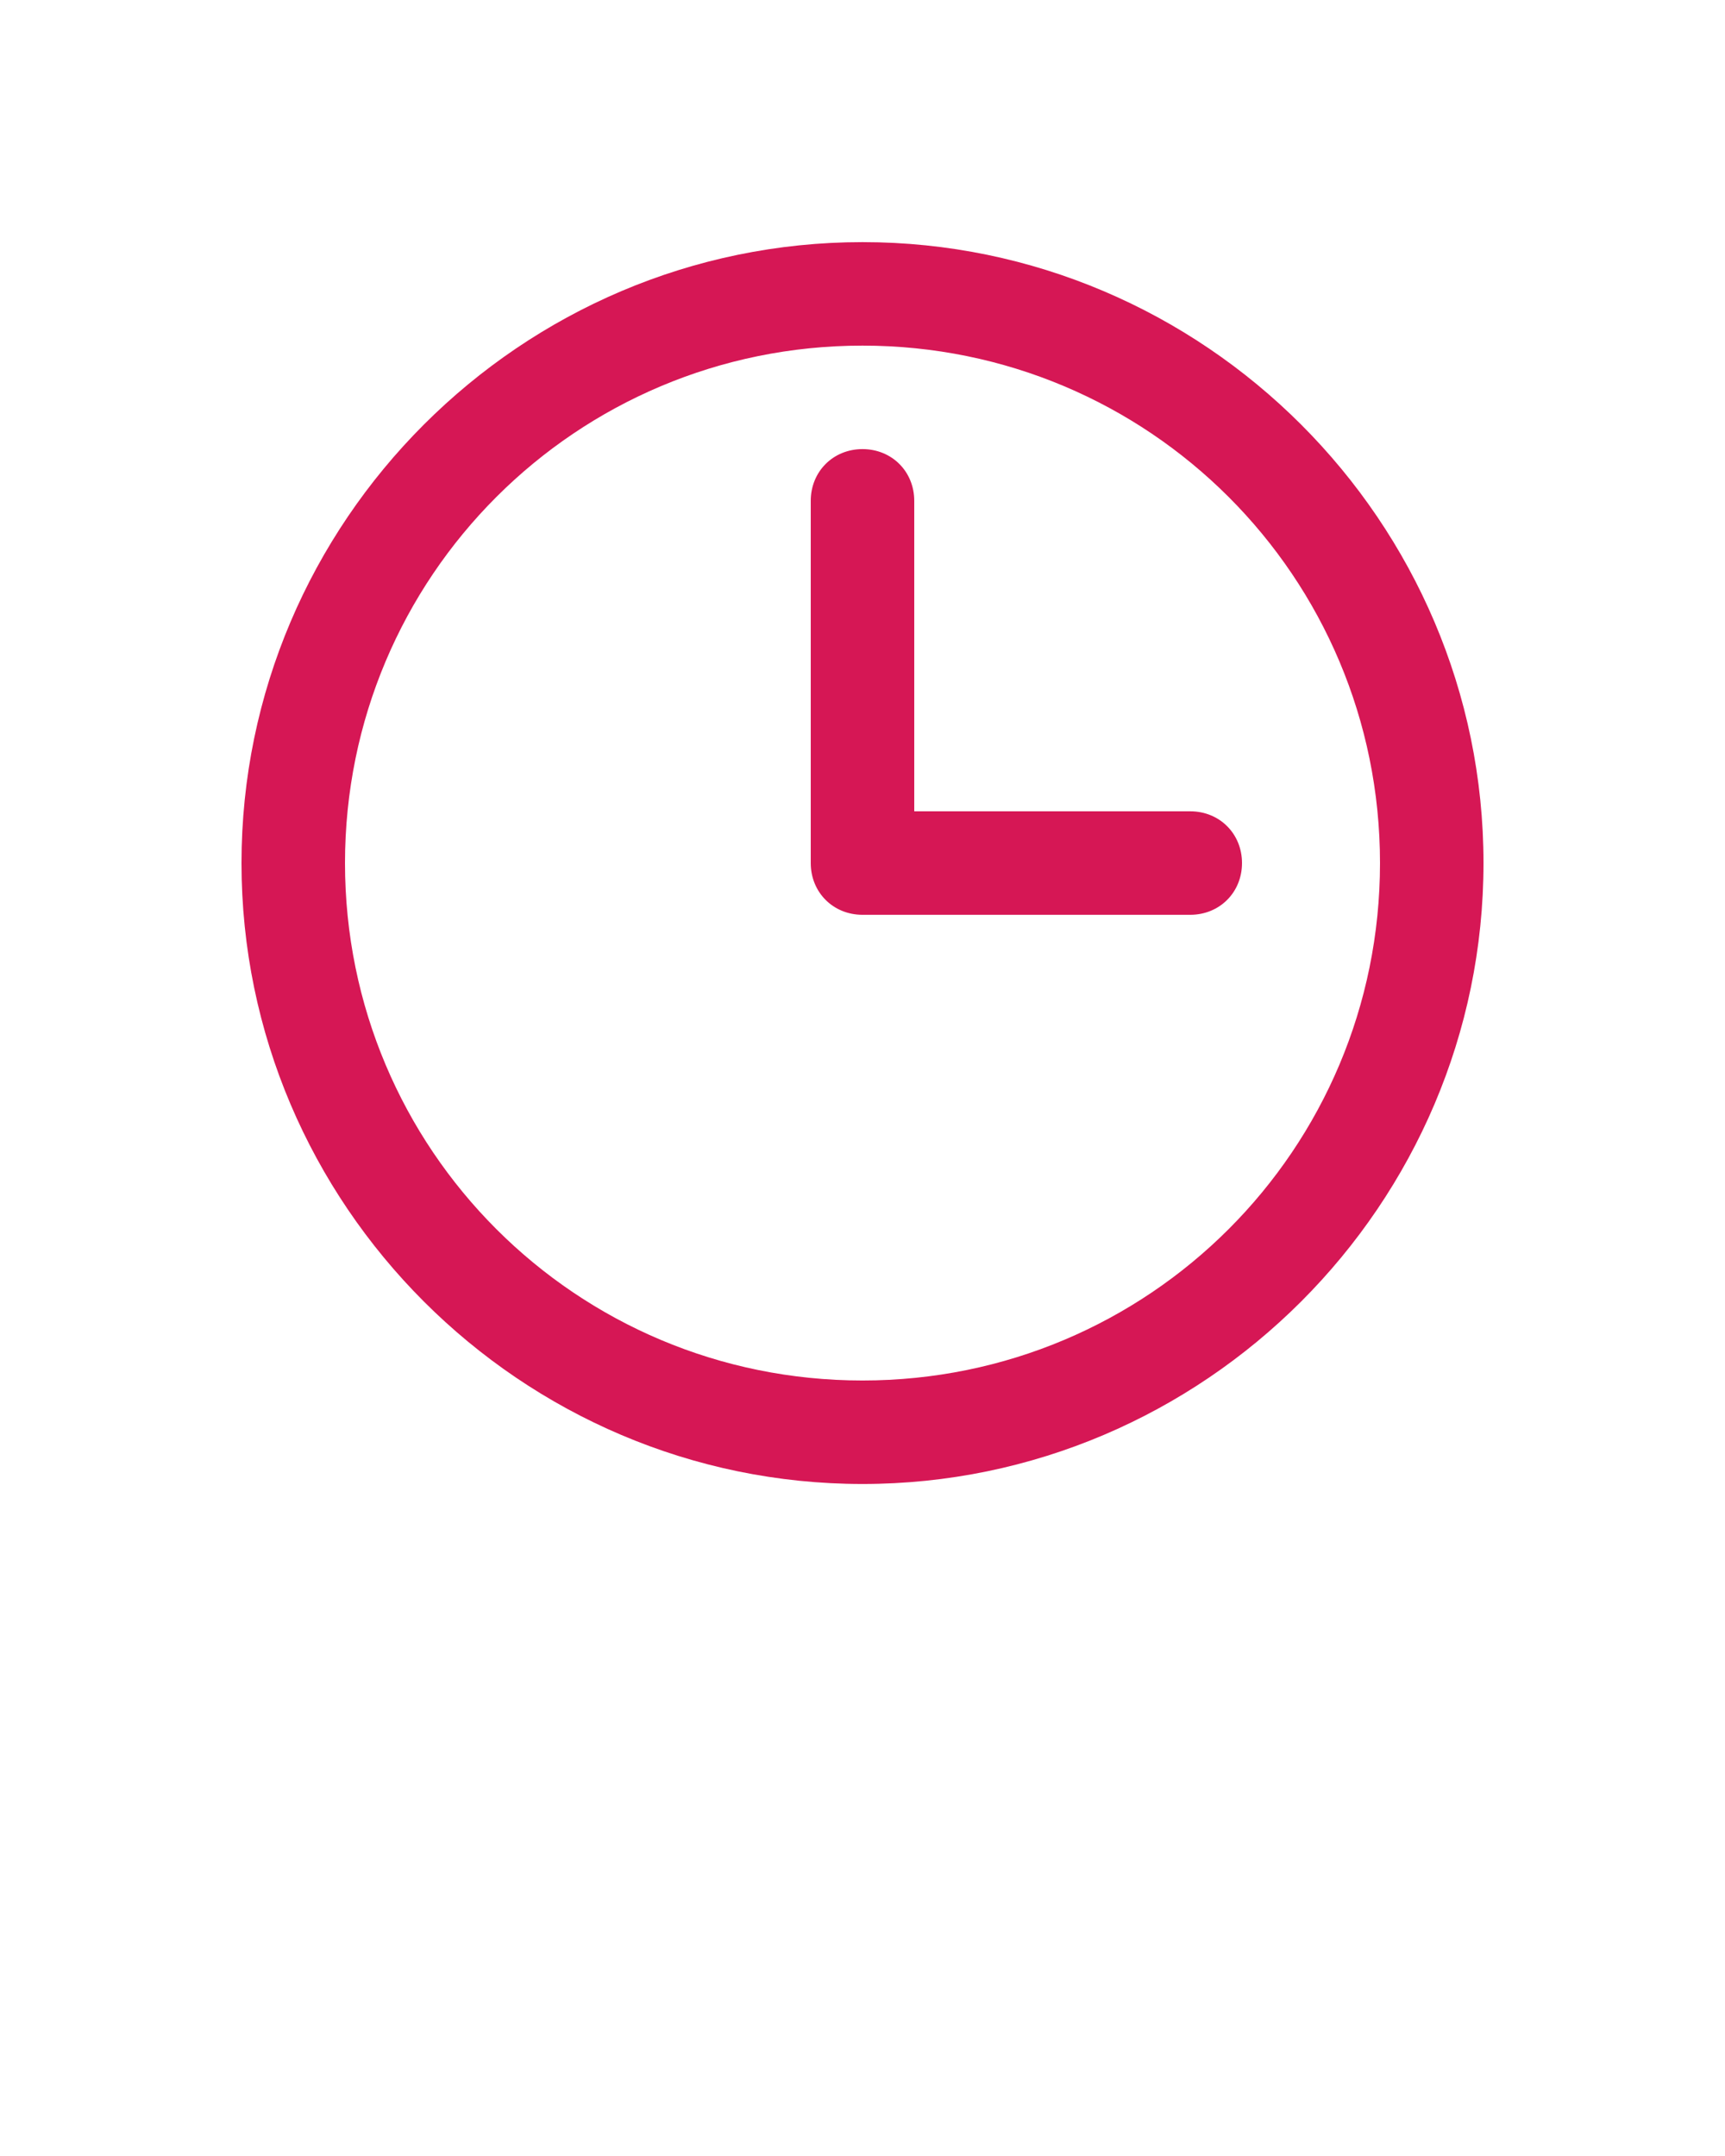 <?xml version="1.0" encoding="utf-8"?>
<!-- Generator: Adobe Illustrator 22.0.1, SVG Export Plug-In . SVG Version: 6.00 Build 0)  -->
<svg version="1.1" id="Capa_1" xmlns="http://www.w3.org/2000/svg" xmlns:xlink="http://www.w3.org/1999/xlink" x="0px" y="0px"
	 viewBox="0 0 100 125" style="enable-background:new 0 0 100 125;" xml:space="preserve">
<style type="text/css">
	.st0{fill:#D61755;}
</style>
<g transform="translate(0,-952.362)">
	<path class="st0" d="M50,966.4c-19.8,0-36,16.2-36,36s16.2,36,36,36s36-16.2,36-36S69.8,966.4,50,966.4z M50,972.4
		c16.6,0,30,13.4,30,30s-13.4,30-30,30s-30-13.4-30-30C20,985.8,33.4,972.4,50,972.4z M50,978.4c-1.7,0-3,1.3-3,3v21
		c0,1.7,1.3,3,3,3h19c1.7,0,3-1.3,3-3c0-1.7-1.3-3-3-3H53v-18C53,979.7,51.7,978.4,50,978.4z"/>
</g>
</svg>
